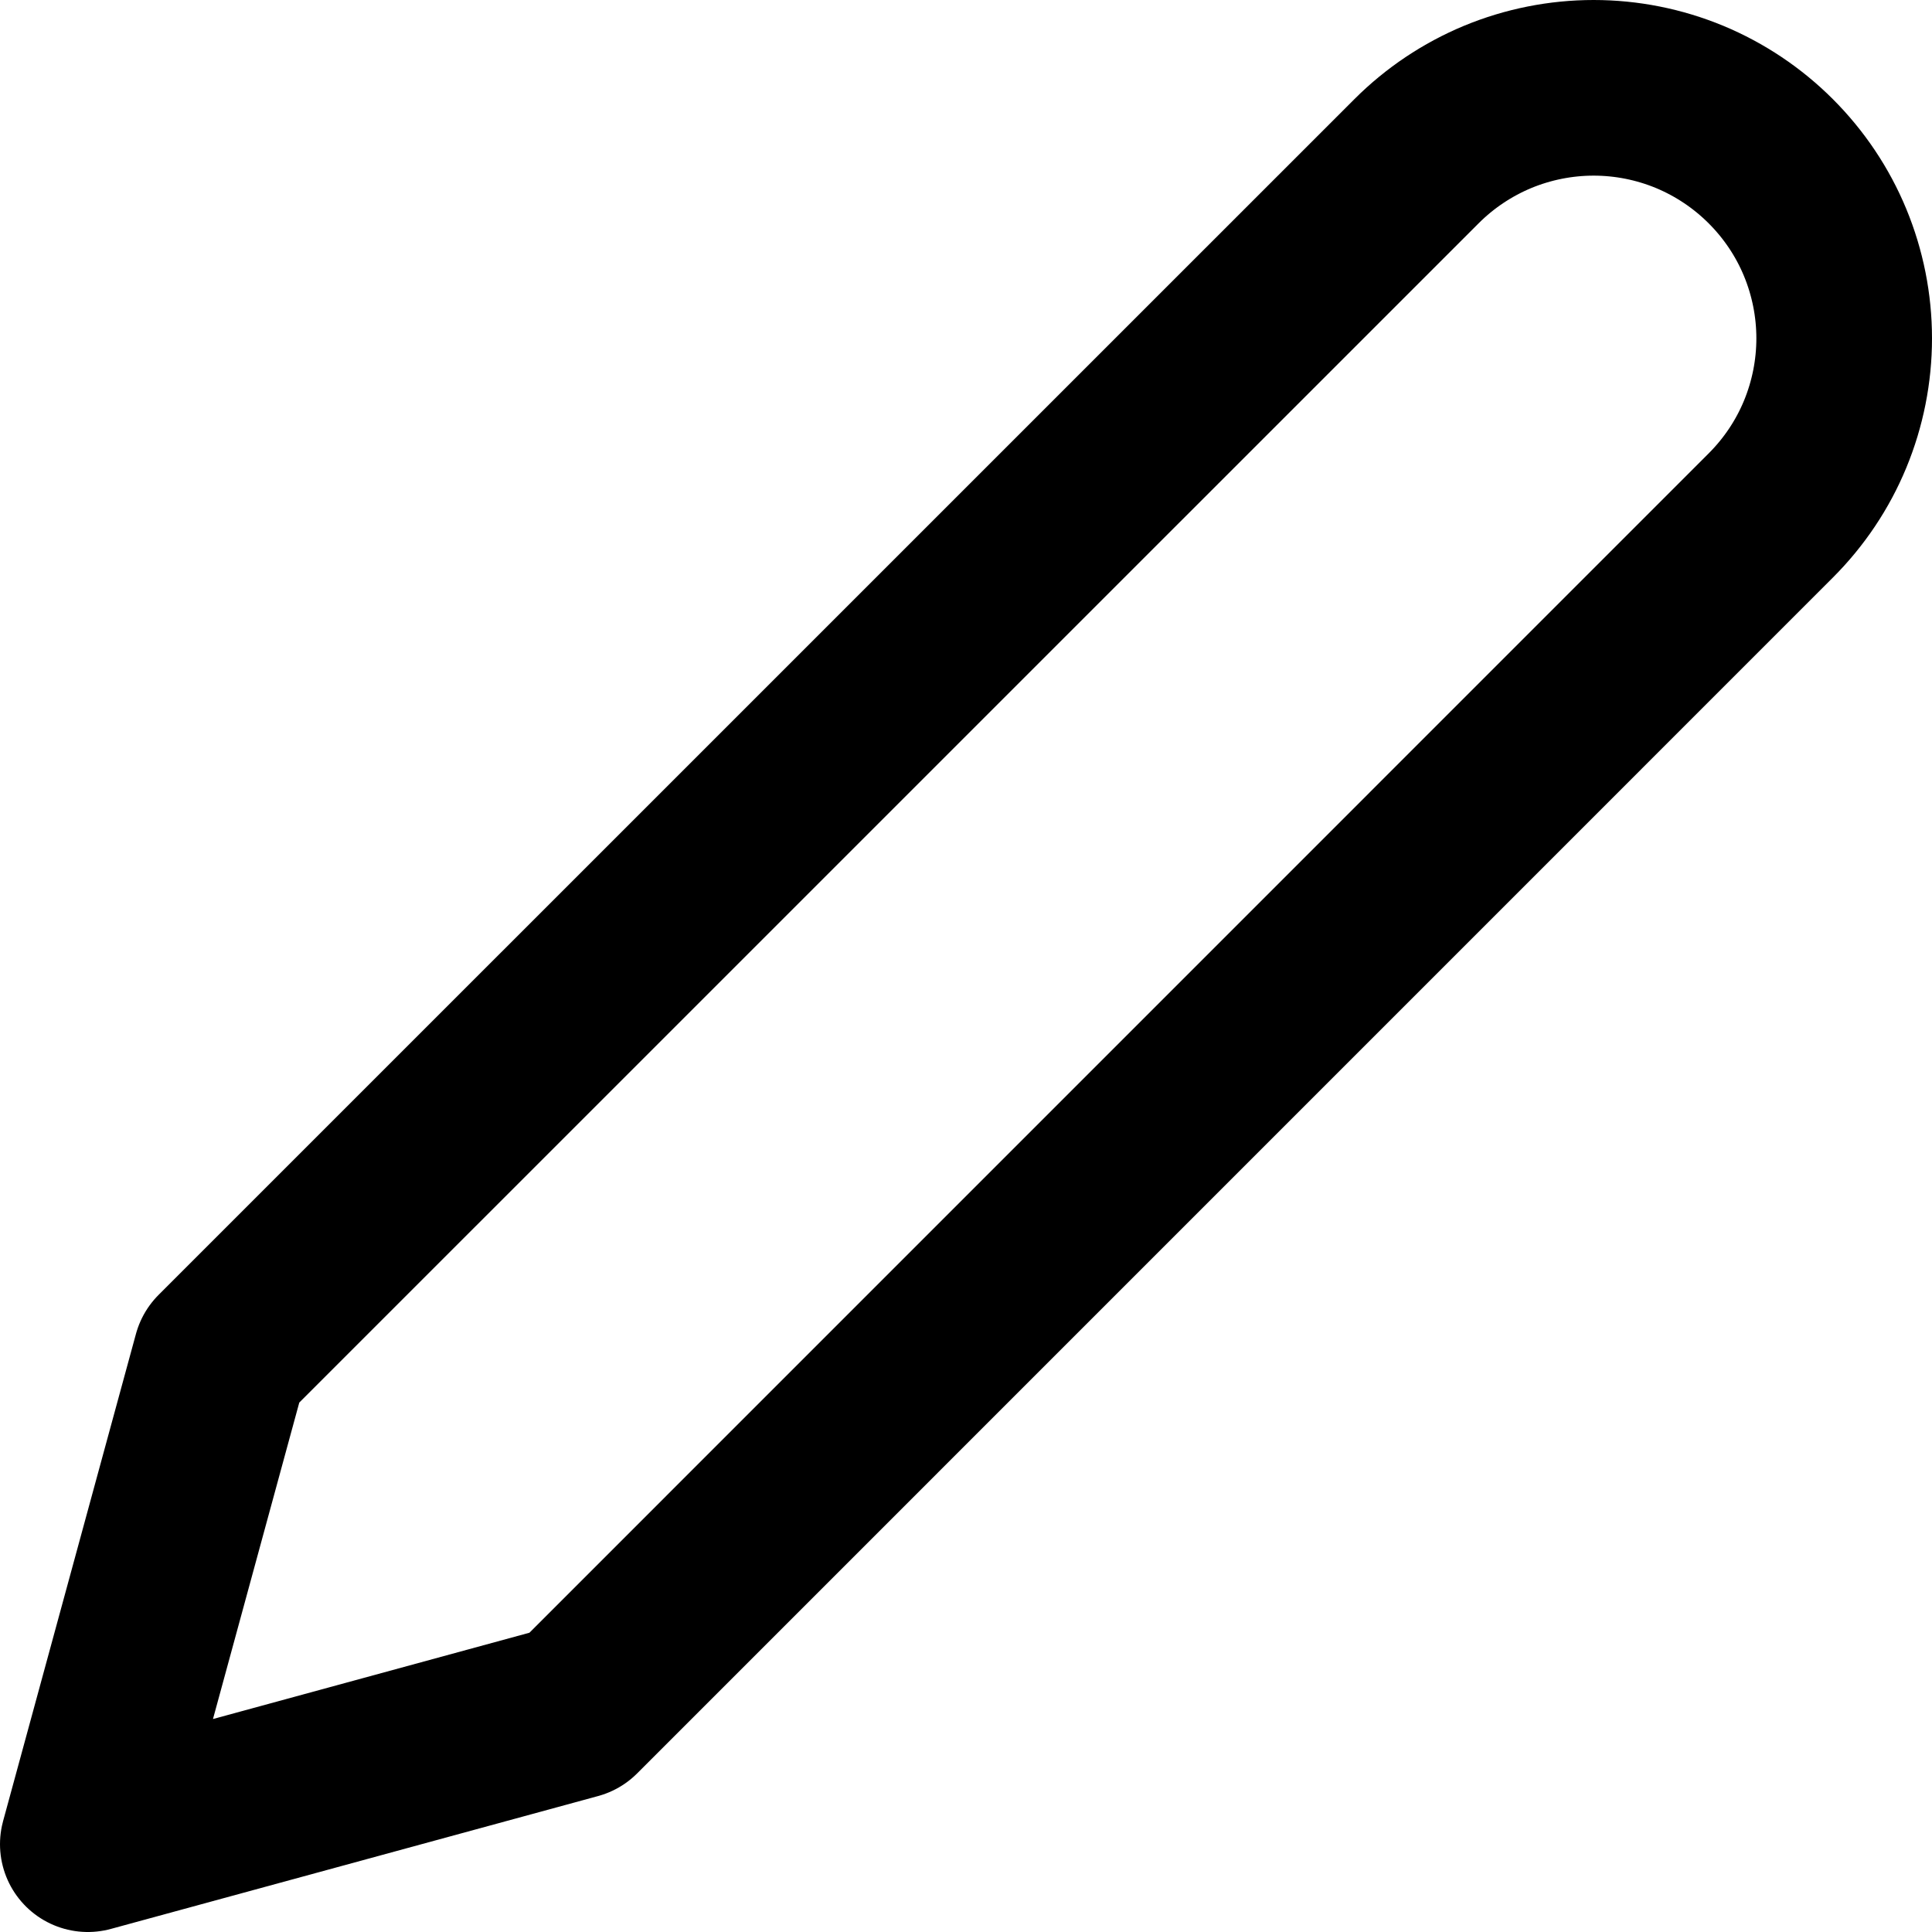 <svg width="22" height="22" viewBox="0 0 22 22" fill="none" xmlns="http://www.w3.org/2000/svg">
<path d="M16.13 1.836C16.395 1.571 16.709 1.361 17.055 1.217C17.401 1.074 17.773 1 18.147 1C18.522 1 18.893 1.074 19.239 1.217C19.585 1.361 19.899 1.571 20.164 1.836C20.429 2.101 20.64 2.415 20.783 2.761C20.926 3.107 21 3.478 21 3.853C21 4.228 20.926 4.599 20.783 4.945C20.64 5.291 20.429 5.605 20.164 5.87L6.548 19.487L1 21L2.513 15.452L16.13 1.836Z" stroke="black" stroke-width="2" stroke-linecap="round" stroke-linejoin="round"/>
</svg>

